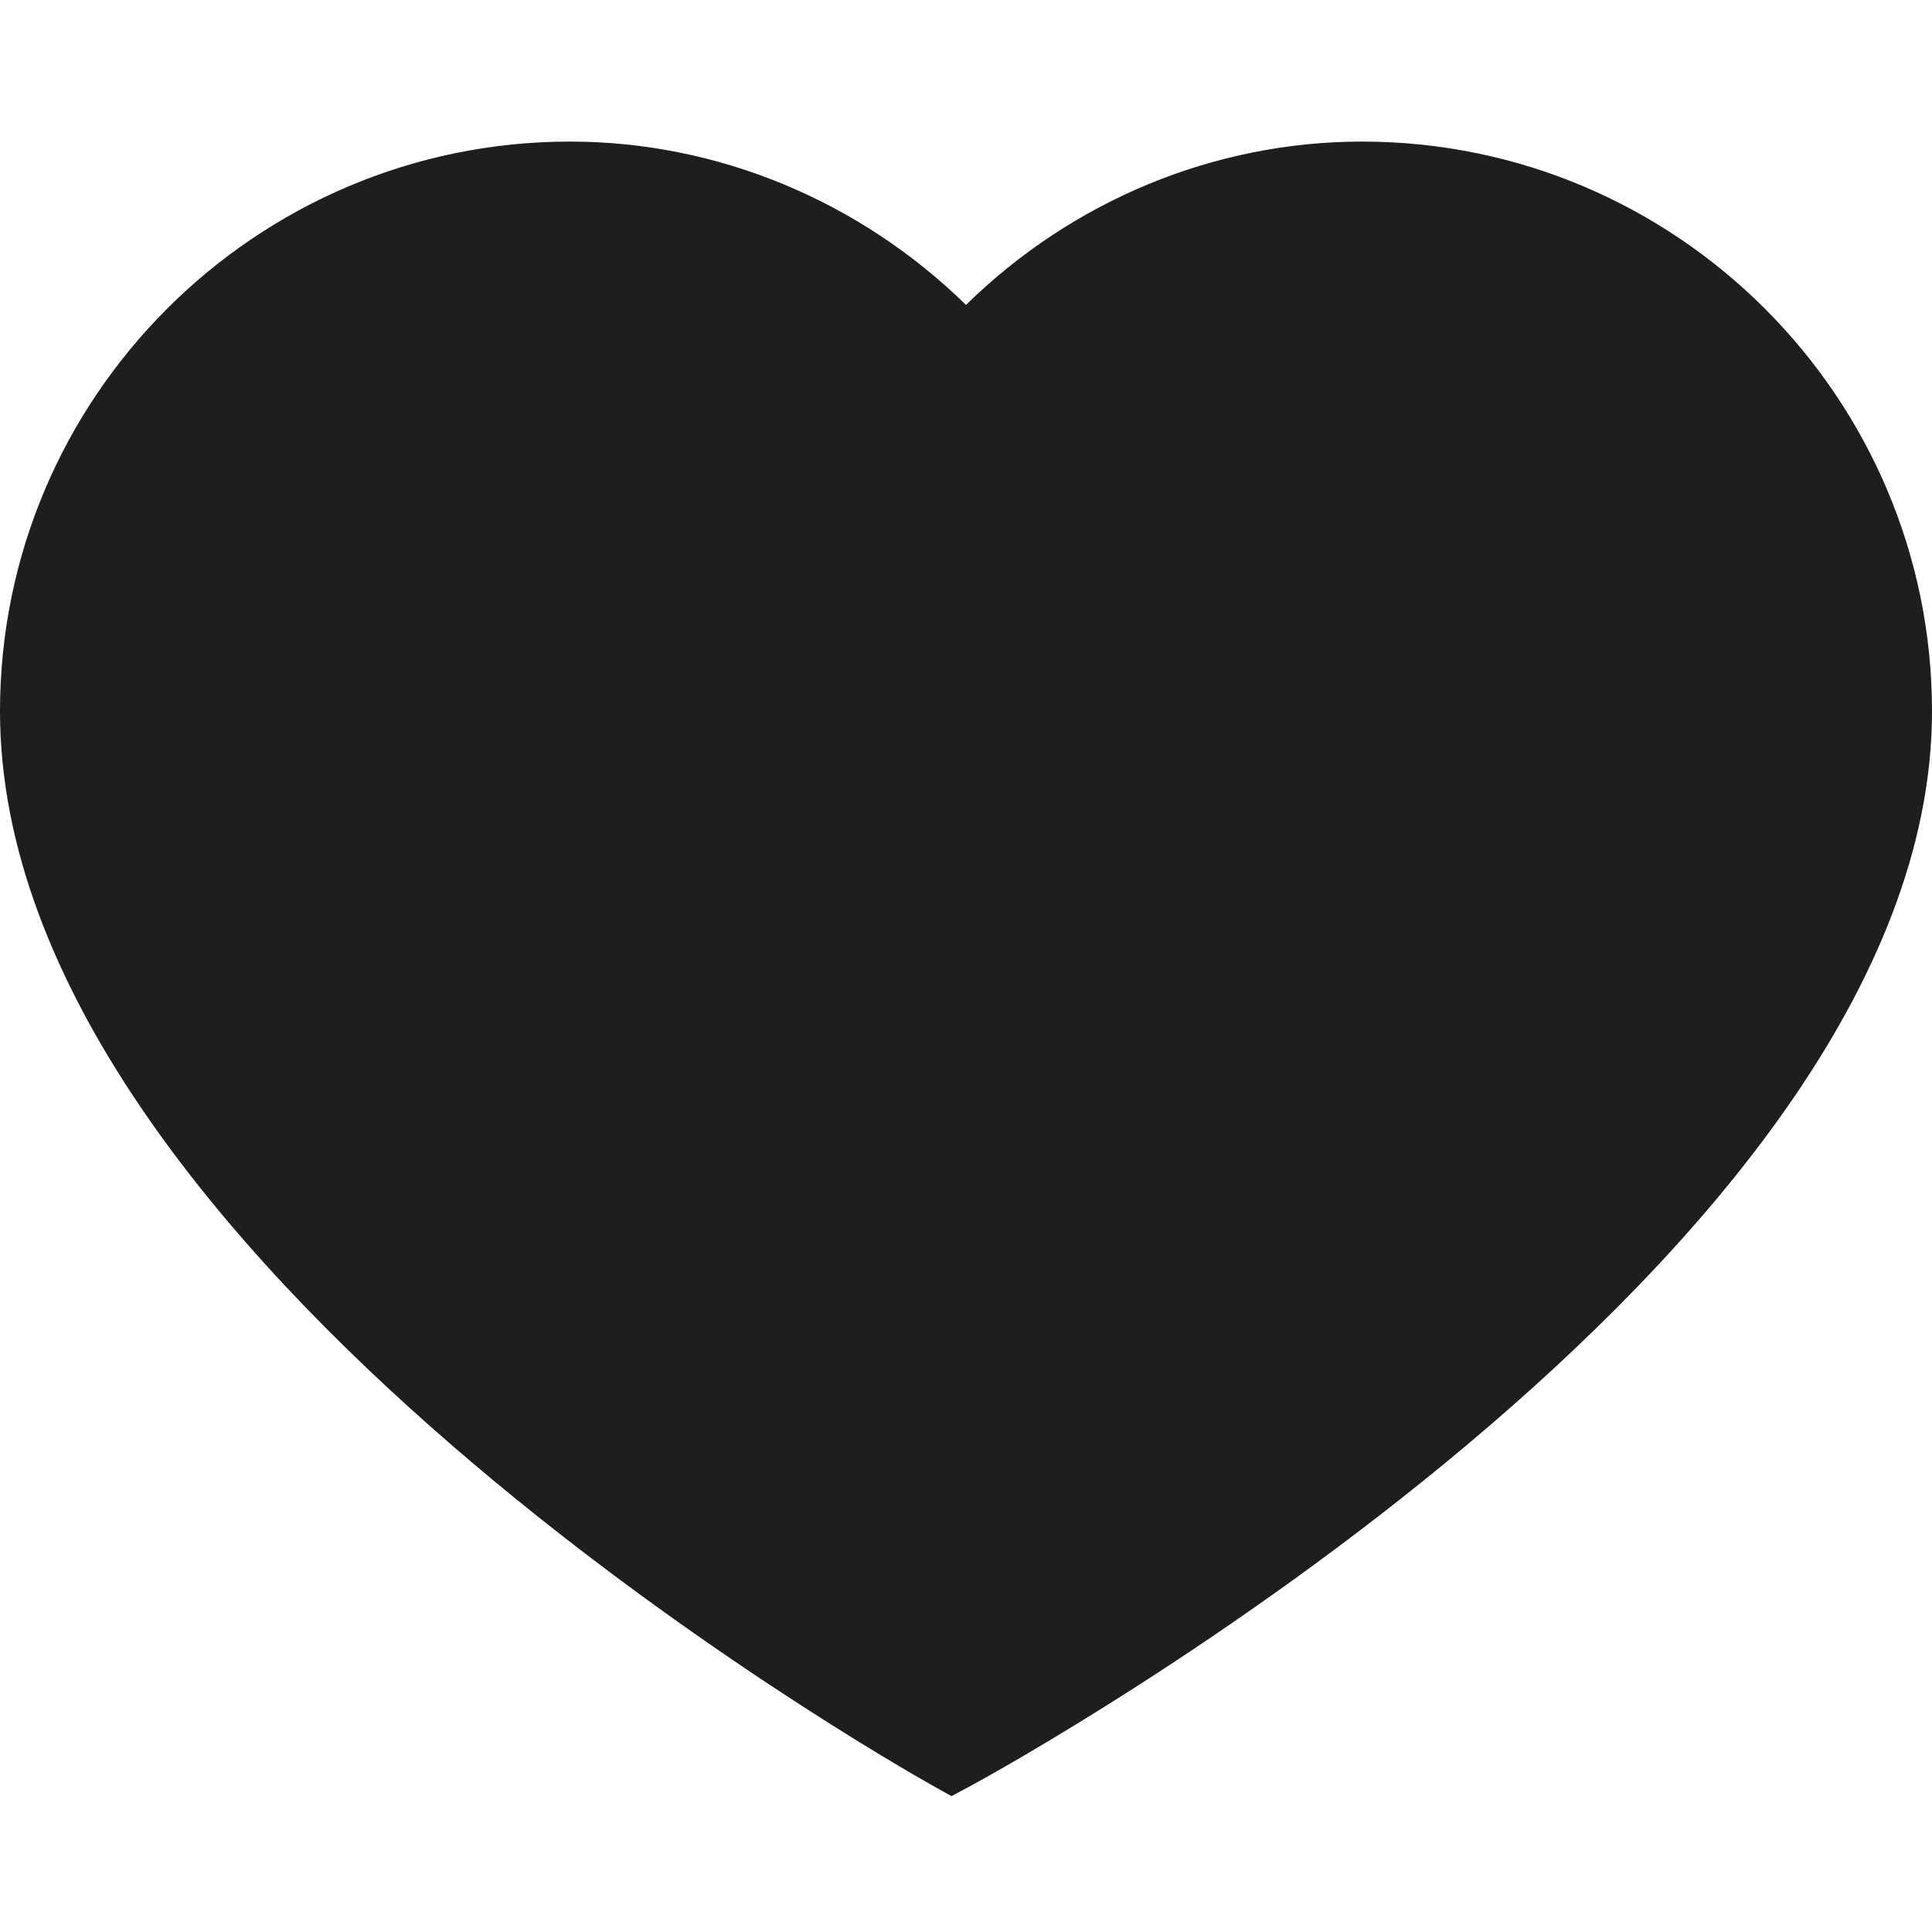 <?xml version="1.0" encoding="UTF-8"?>
<svg id="a" data-name="3219" xmlns="http://www.w3.org/2000/svg" viewBox="0 0 64 64">
  <path d="M64,23.56c0,18.11-30.51,34.87-31.81,35.58l-.67.36-.66-.37c-1.26-.71-30.86-17.47-30.86-35.57C0,13.16,8.47,4.69,18.88,4.69c4.89,0,9.59,1.96,13.12,5.41,3.53-3.46,8.23-5.41,13.12-5.41,10.41,0,18.88,8.47,18.88,18.87Z" fill="#1e1e1c"/>
  <rect x="0" y="0" width="64" height="64" fill="none"/>
</svg>